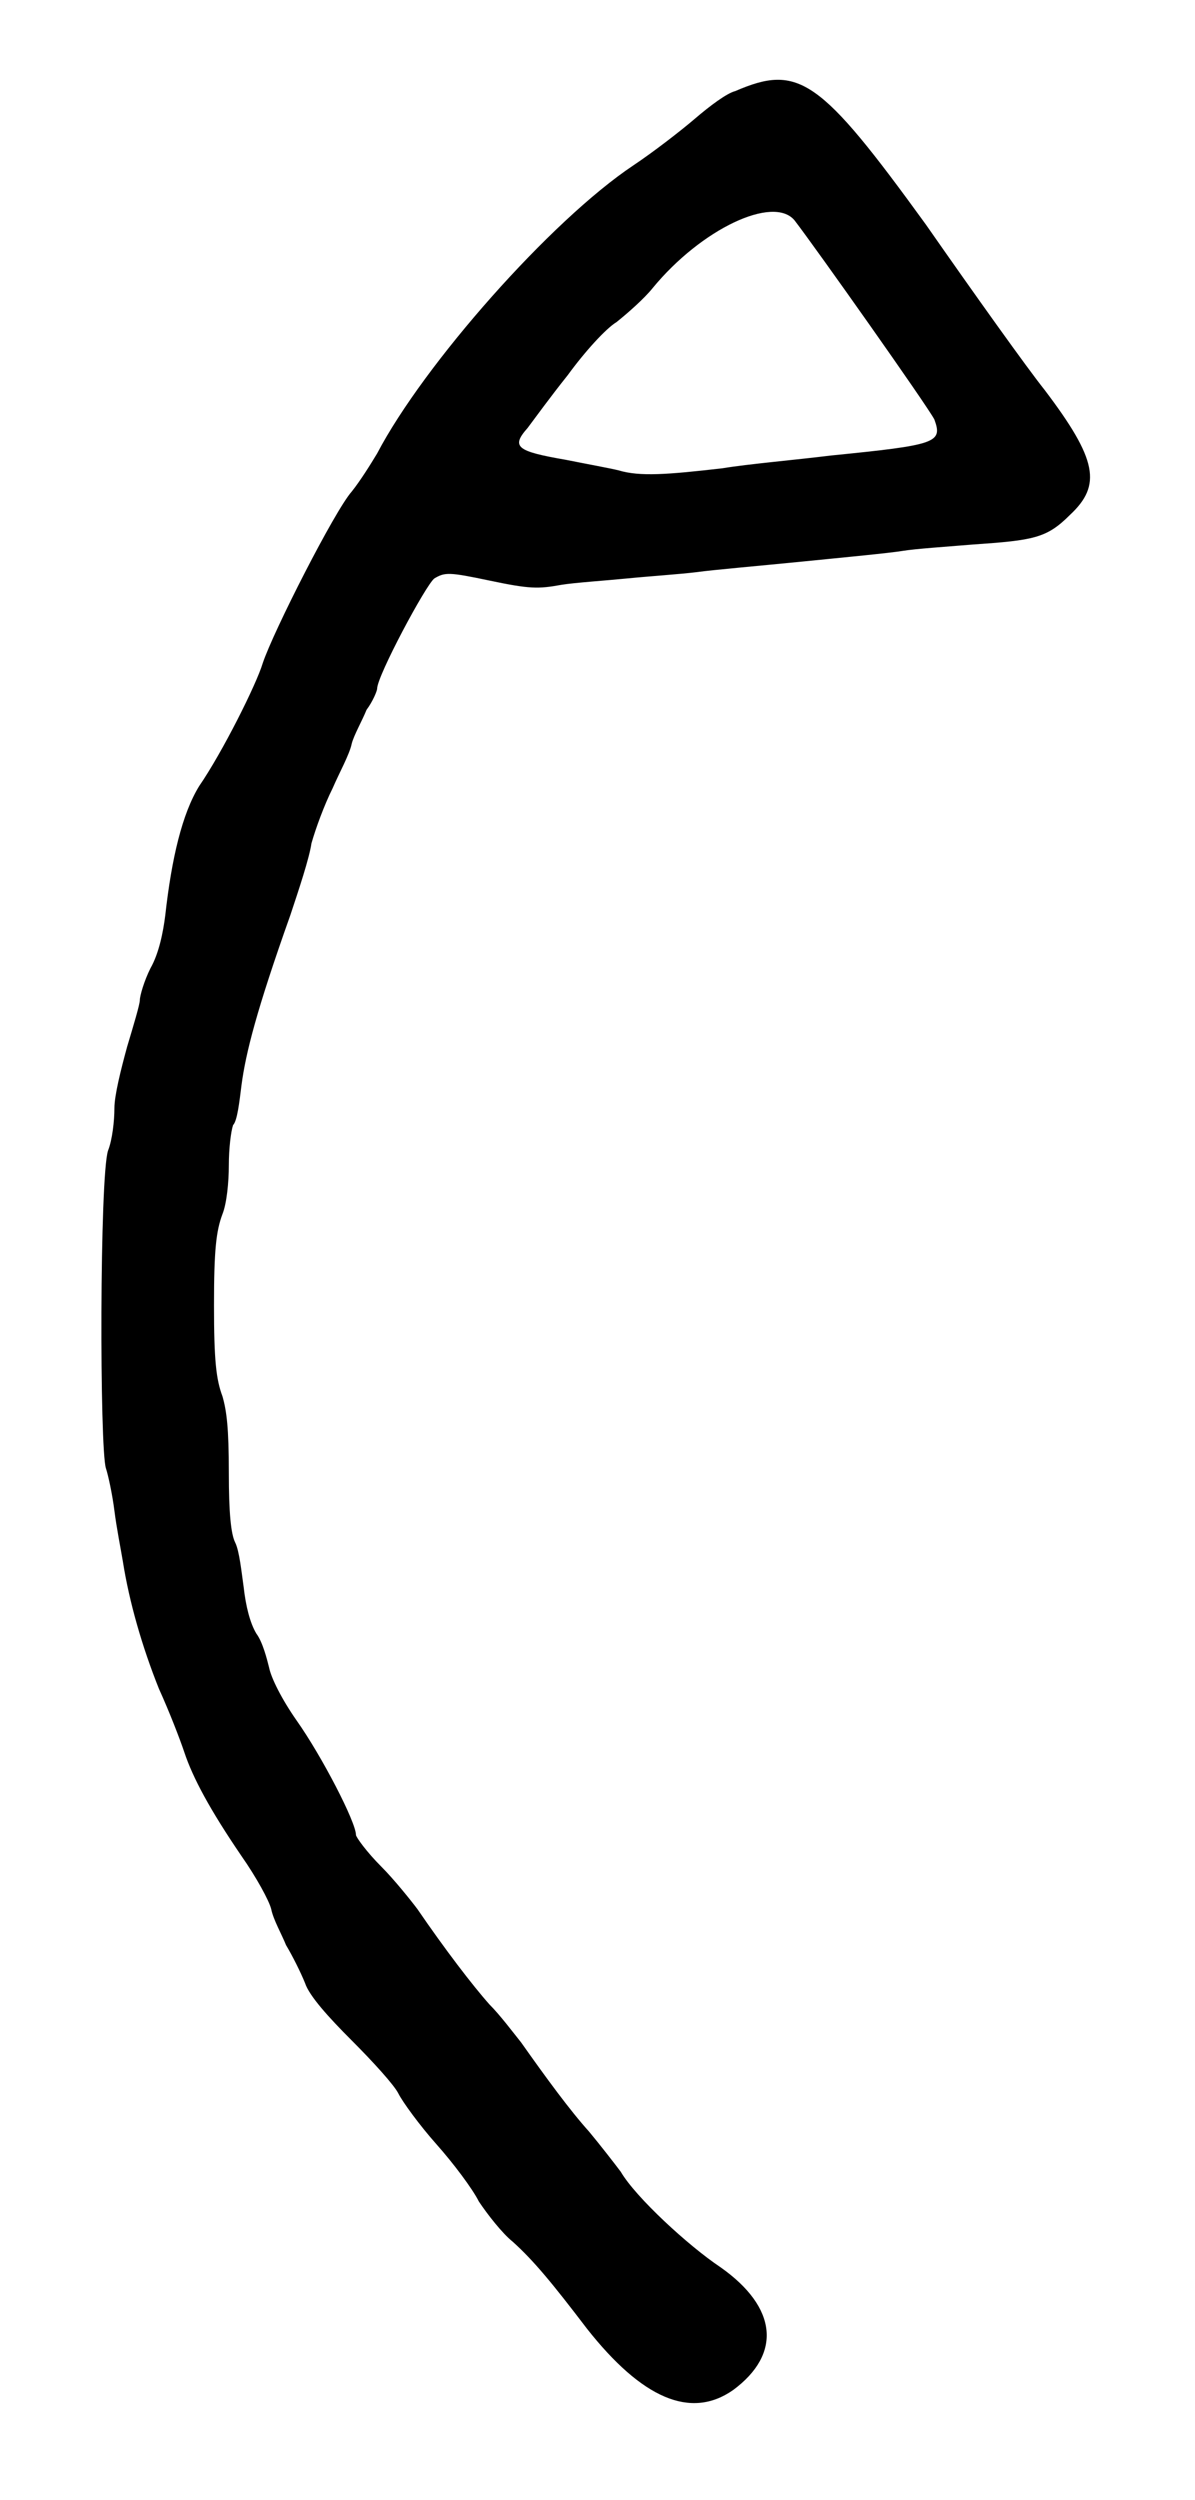 <?xml version="1.0" standalone="no"?>
<!DOCTYPE svg PUBLIC "-//W3C//DTD SVG 20010904//EN"
 "http://www.w3.org/TR/2001/REC-SVG-20010904/DTD/svg10.dtd">
<svg version="1.0" xmlns="http://www.w3.org/2000/svg"
 width="282pt" height="590pt" viewBox="0 0 282 590"
 preserveAspectRatio="xMidYMid meet">
<g transform="translate(0,590) scale(0.5,-0.5)"
fill="#000000" stroke="none">
<path d="M347 1137 c-4 -1 -12 -7 -19 -13 -7 -6 -20 -16 -29 -22 -39 -26 -99
-94 -121 -136 -3 -5 -8 -13 -12 -18 -8 -9 -37 -66 -42 -81 -3 -10 -19 -42 -30
-58 -8 -13 -13 -34 -16 -61 -1 -8 -3 -18 -7 -25 -3 -6 -5 -13 -5 -15 0 -2 -3
-12 -6 -22 -3 -11 -6 -23 -6 -29 0 -6 -1 -15 -3 -20 -4 -12 -4 -141 -1 -150 1
-3 3 -12 4 -20 1 -8 3 -18 4 -24 3 -19 9 -40 17 -60 5 -11 10 -24 12 -30 4
-12 12 -27 27 -49 7 -10 13 -21 14 -25 1 -5 5 -12 7 -17 3 -5 7 -13 9 -18 2
-6 11 -16 22 -27 10 -10 20 -21 22 -25 2 -4 10 -15 18 -24 8 -9 17 -21 20 -27
4 -6 11 -15 16 -19 10 -9 19 -20 35 -41 26 -33 49 -43 69 -29 23 17 21 39 -6
58 -15 10 -40 33 -47 45 -3 4 -10 13 -15 19 -9 10 -20 25 -32 42 -4 5 -10 13
-15 18 -8 9 -21 26 -34 45 -3 4 -11 14 -17 20 -7 7 -12 14 -12 15 0 6 -16 37
-28 54 -7 10 -12 20 -13 25 -1 4 -3 12 -6 16 -3 5 -5 13 -6 22 -1 7 -2 17 -4
21 -2 4 -3 14 -3 33 0 21 -1 29 -3 36 -3 8 -4 17 -4 43 0 26 1 35 4 43 2 5 3
15 3 23 0 8 1 16 2 19 2 2 3 11 4 19 2 15 7 35 23 80 4 12 9 27 10 34 2 7 6
18 10 26 3 7 8 16 9 21 1 4 5 11 7 16 3 4 5 9 5 10 0 6 23 49 27 52 5 3 7 3
26 -1 19 -4 23 -4 34 -2 6 1 21 2 31 3 10 1 25 2 33 3 7 1 30 3 50 5 20 2 41
4 47 5 6 1 21 2 33 3 29 2 35 3 46 14 15 14 13 26 -12 59 -8 10 -33 45 -56 78
-50 69 -60 76 -90 63z m28 -61 c10 -13 63 -88 66 -94 4 -11 1 -12 -49 -17 -16
-2 -39 -4 -51 -6 -26 -3 -39 -4 -49 -1 -4 1 -15 3 -25 5 -23 4 -26 6 -18 15 3
4 11 15 19 25 8 11 18 22 23 25 5 4 13 11 17 16 23 28 57 44 67 32z"/>
</g>
</svg>
